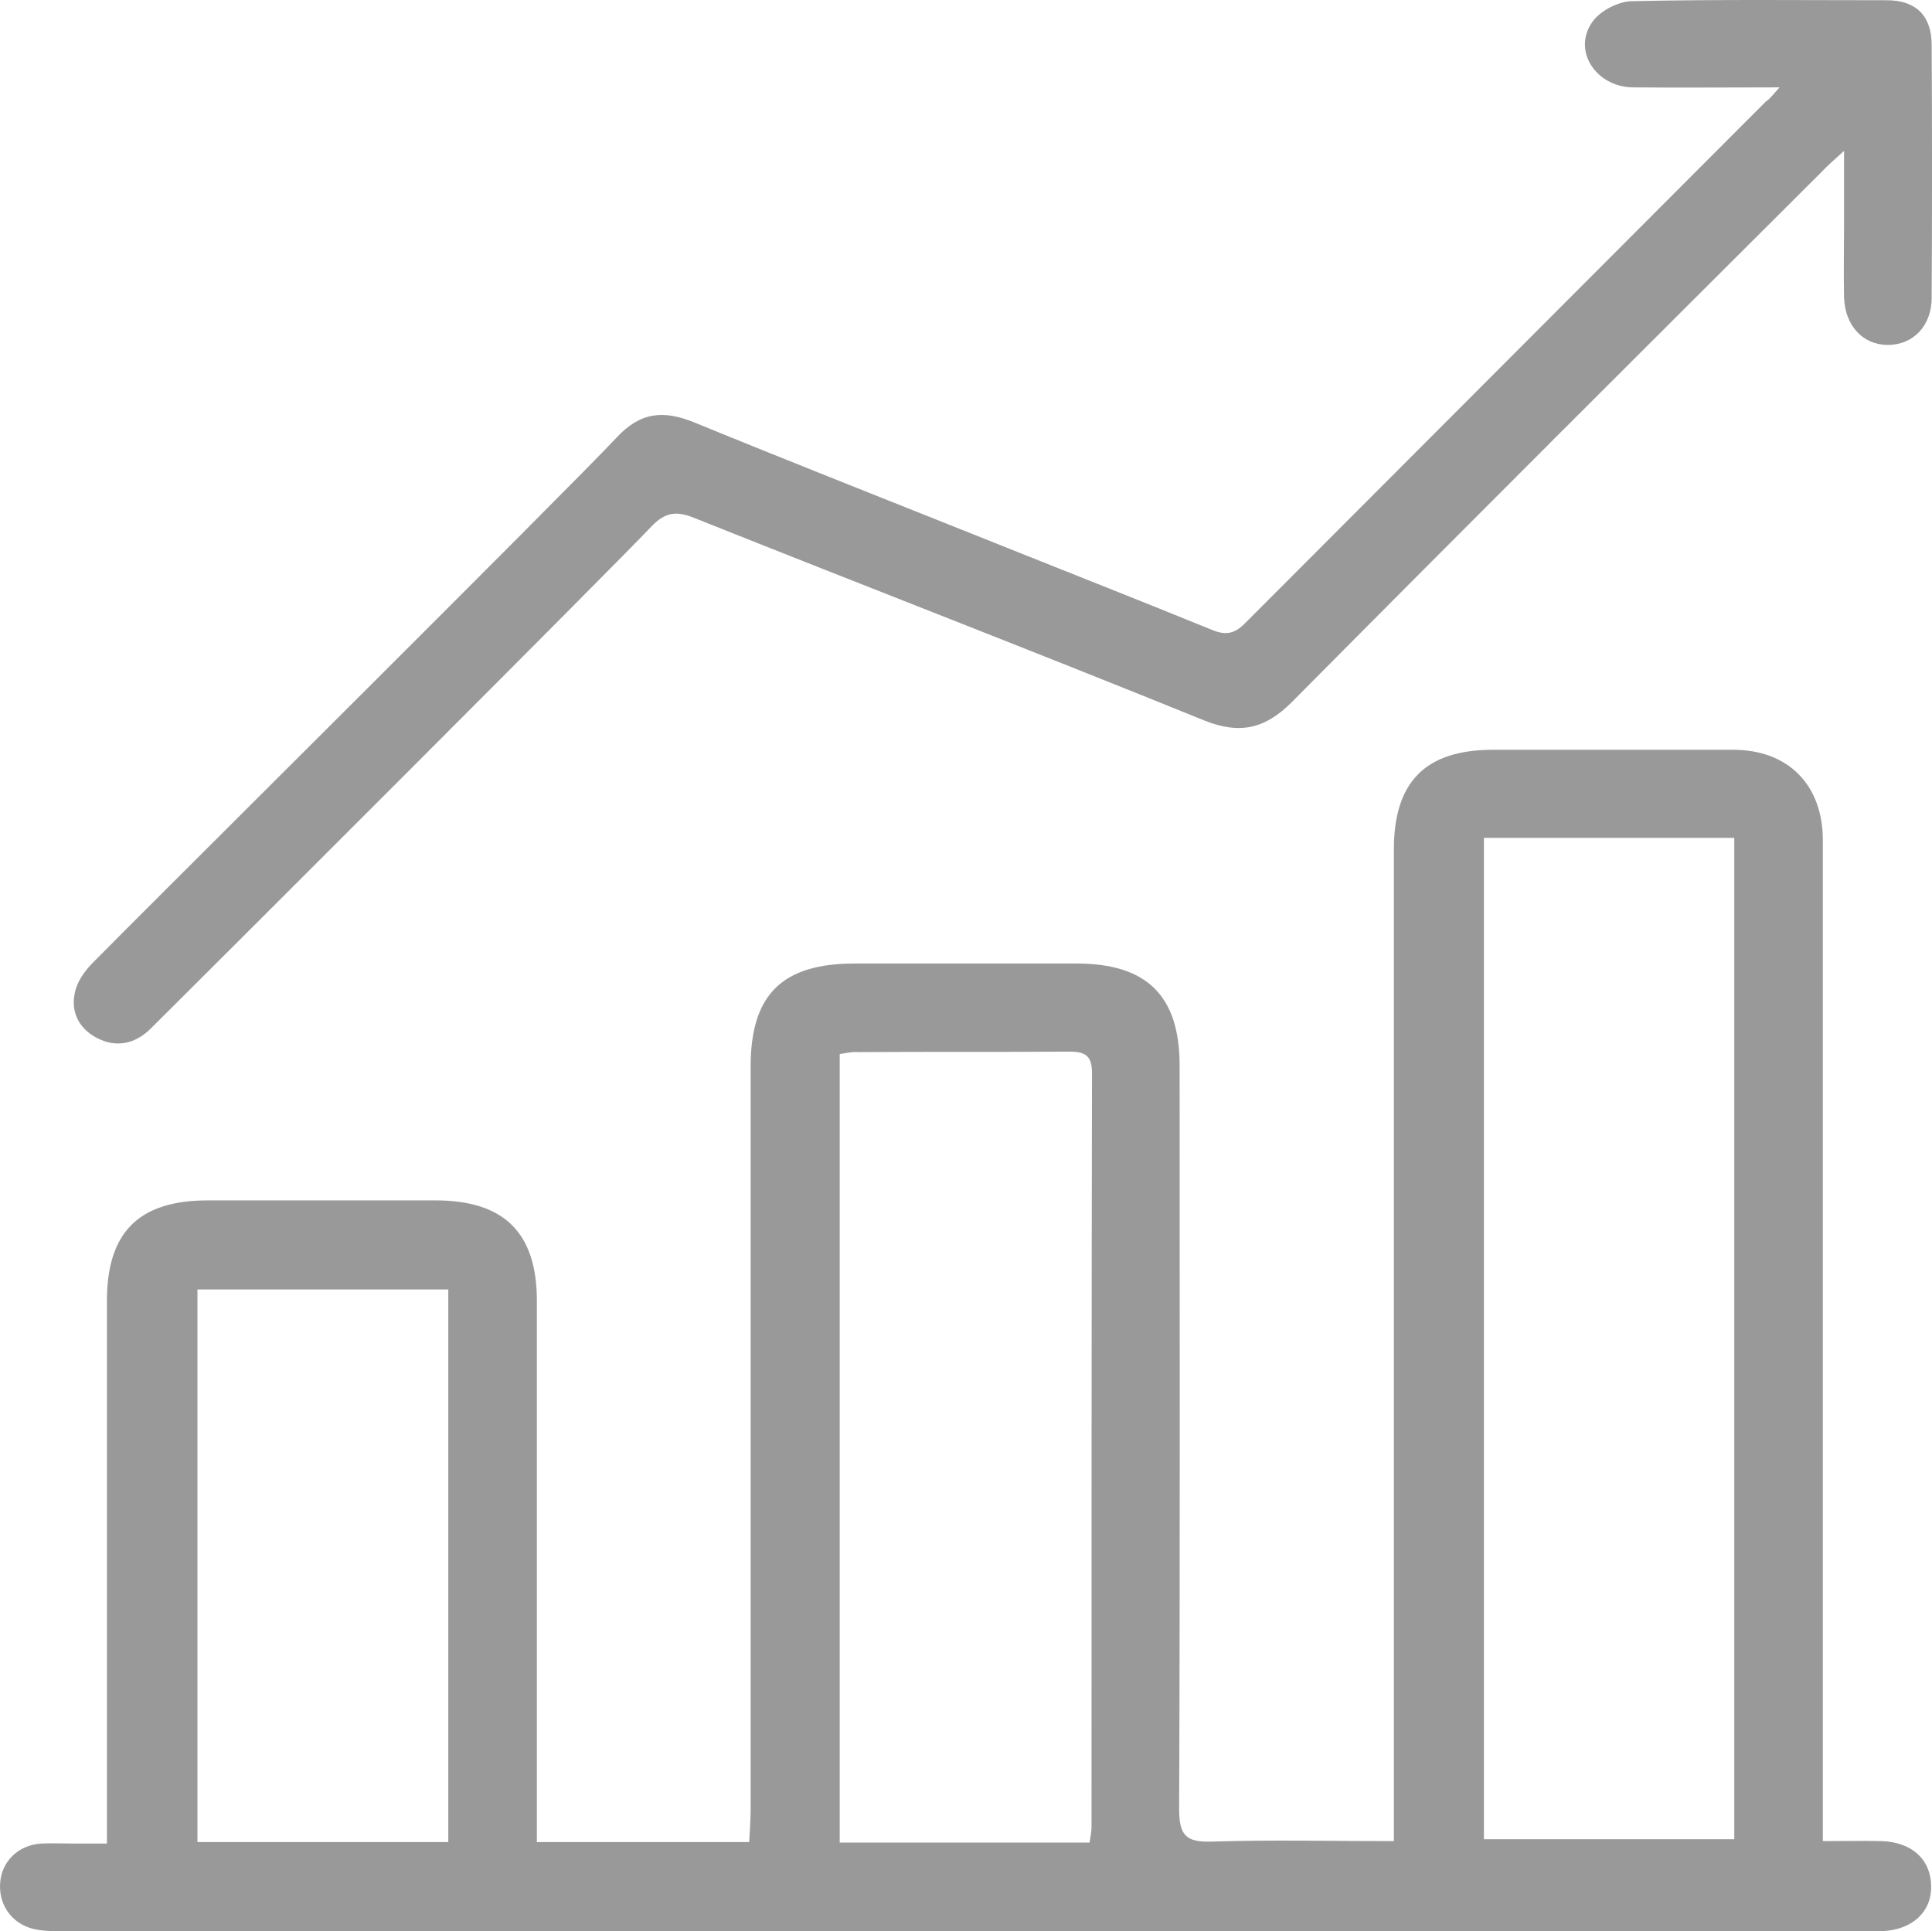 <svg xmlns="http://www.w3.org/2000/svg" xmlns:xlink="http://www.w3.org/1999/xlink" version="1.1" id="Capa_1" x="0px" y="0px" style="enable-background:new 0 0 1200 1200;" xml:space="preserve" viewBox="399.89 436.85 401.28 401.19">
<style type="text/css">
	.st0{fill:#999999;}
</style>
<g id="qbuDj4_00000142859640540268535980000006321560395209517240_">
	<g>
		<path class="st0" d="M778.5,819.3c4.5,0,8.3-0.1,12.2,0c6.3,0.2,10.2,3.8,10.3,9.3c0.1,5.4-3.9,9.1-10.1,9.4c-1.6,0.1-3.2,0-4.8,0    c-123.8,0-247.7,0-371.5,0c-2.3,0-4.7,0.1-7-0.3c-4.8-0.8-7.9-4.7-7.7-9.4c0.2-4.7,3.7-8.2,8.6-8.5c2.1-0.1,4.3,0,6.4,0    c2.1,0,4.3,0,7.2,0c0-2.4,0-4.5,0-6.5c0-35.4,0-70.8,0-106.2c0-14.3,6.6-20.9,21-20.9c15.7,0,31.5,0,47.2,0    c14.3,0,21.1,6.7,21.1,20.9c0,35.4,0,70.8,0,106.2c0,1.9,0,3.9,0,6.2c14.8,0,29.1,0,44.1,0c0.1-2.2,0.3-4.5,0.3-6.7    c0-51.5,0-102.9,0-154.4c0-14.9,6.5-21.4,21.6-21.4c15.4,0,30.7,0,46.1,0c14.6,0,21.4,6.7,21.4,21.2c0,51.5,0.1,102.9-0.1,154.4    c0,5.5,1.4,7,6.9,6.8c12.3-0.4,24.6-0.1,37.7-0.1c0-2.5,0-4.6,0-6.6c0-66.5,0-133,0-199.4c0-14.1,6.6-20.7,20.6-20.7    c16.6,0,33.2,0,49.9,0c11.4,0,18.6,7.3,18.6,18.8c0,67,0,134,0,201C778.5,814.4,778.5,816.5,778.5,819.3z M760.1,818.9    c0-69.5,0-138.7,0-208c-17.6,0-34.8,0-52,0c0,69.6,0,138.8,0,208C725.6,818.9,742.7,818.9,760.1,818.9z M574.3,655.8    c0,54.7,0,109.3,0,163.8c17.5,0,34.6,0,51.9,0c0.2-1.3,0.4-2.3,0.4-3.3c0-52.2,0-104.3,0.1-156.5c0-3.6-1.3-4.5-4.7-4.5    c-14.6,0.1-29.3,0-43.9,0.1C576.9,655.3,575.7,655.6,574.3,655.8z M493,704.7c-17.7,0-34.9,0-52.1,0c0,38.5,0,76.6,0,114.8    c17.6,0,34.8,0,52.1,0C493,781.1,493,743.1,493,704.7z"/>
		<path class="st0" d="M769.5,455c-11,0-20.8,0.1-30.6,0c-7.7-0.2-12.5-7.8-8.2-13.7c1.6-2.2,5.2-4.1,8-4.2    c17.7-0.4,35.4-0.2,53.1-0.2c6,0,9.3,3.2,9.3,9.3c0.1,17.5,0.1,35,0,52.5c0,5.9-3.9,9.8-9.1,9.8c-5.2,0-8.9-4-9.1-9.9    c-0.1-5,0-10,0-15c0-4.8,0-9.6,0-15.4c-2.1,1.9-3.5,3.1-4.8,4.5c-36.7,36.6-73.4,73.2-109.9,110c-5.5,5.5-10.7,6.8-18.2,3.8    c-35.2-14.3-70.7-28-106-42.1c-3.7-1.5-6-1.1-8.8,1.8c-7.8,8.3-95.9,96.3-104,104.3c-3.2,3.2-7.2,4.1-11.3,1.9    c-3.9-2.1-5.5-5.8-4.3-10c0.6-2.1,2.1-4.1,3.7-5.7c9.5-9.7,99.3-98.9,108.6-108.9c5-5.4,9.8-5.8,16.2-3.2    c20,8.2,40.1,16.1,60.1,24.1c15.7,6.3,31.5,12.5,47.2,18.9c2.8,1.2,4.7,1.1,7-1.2c36.1-36.2,72.2-72.3,108.3-108.5    C767.4,457.5,767.9,456.8,769.5,455z"/>
	</g>
</g>
</svg>